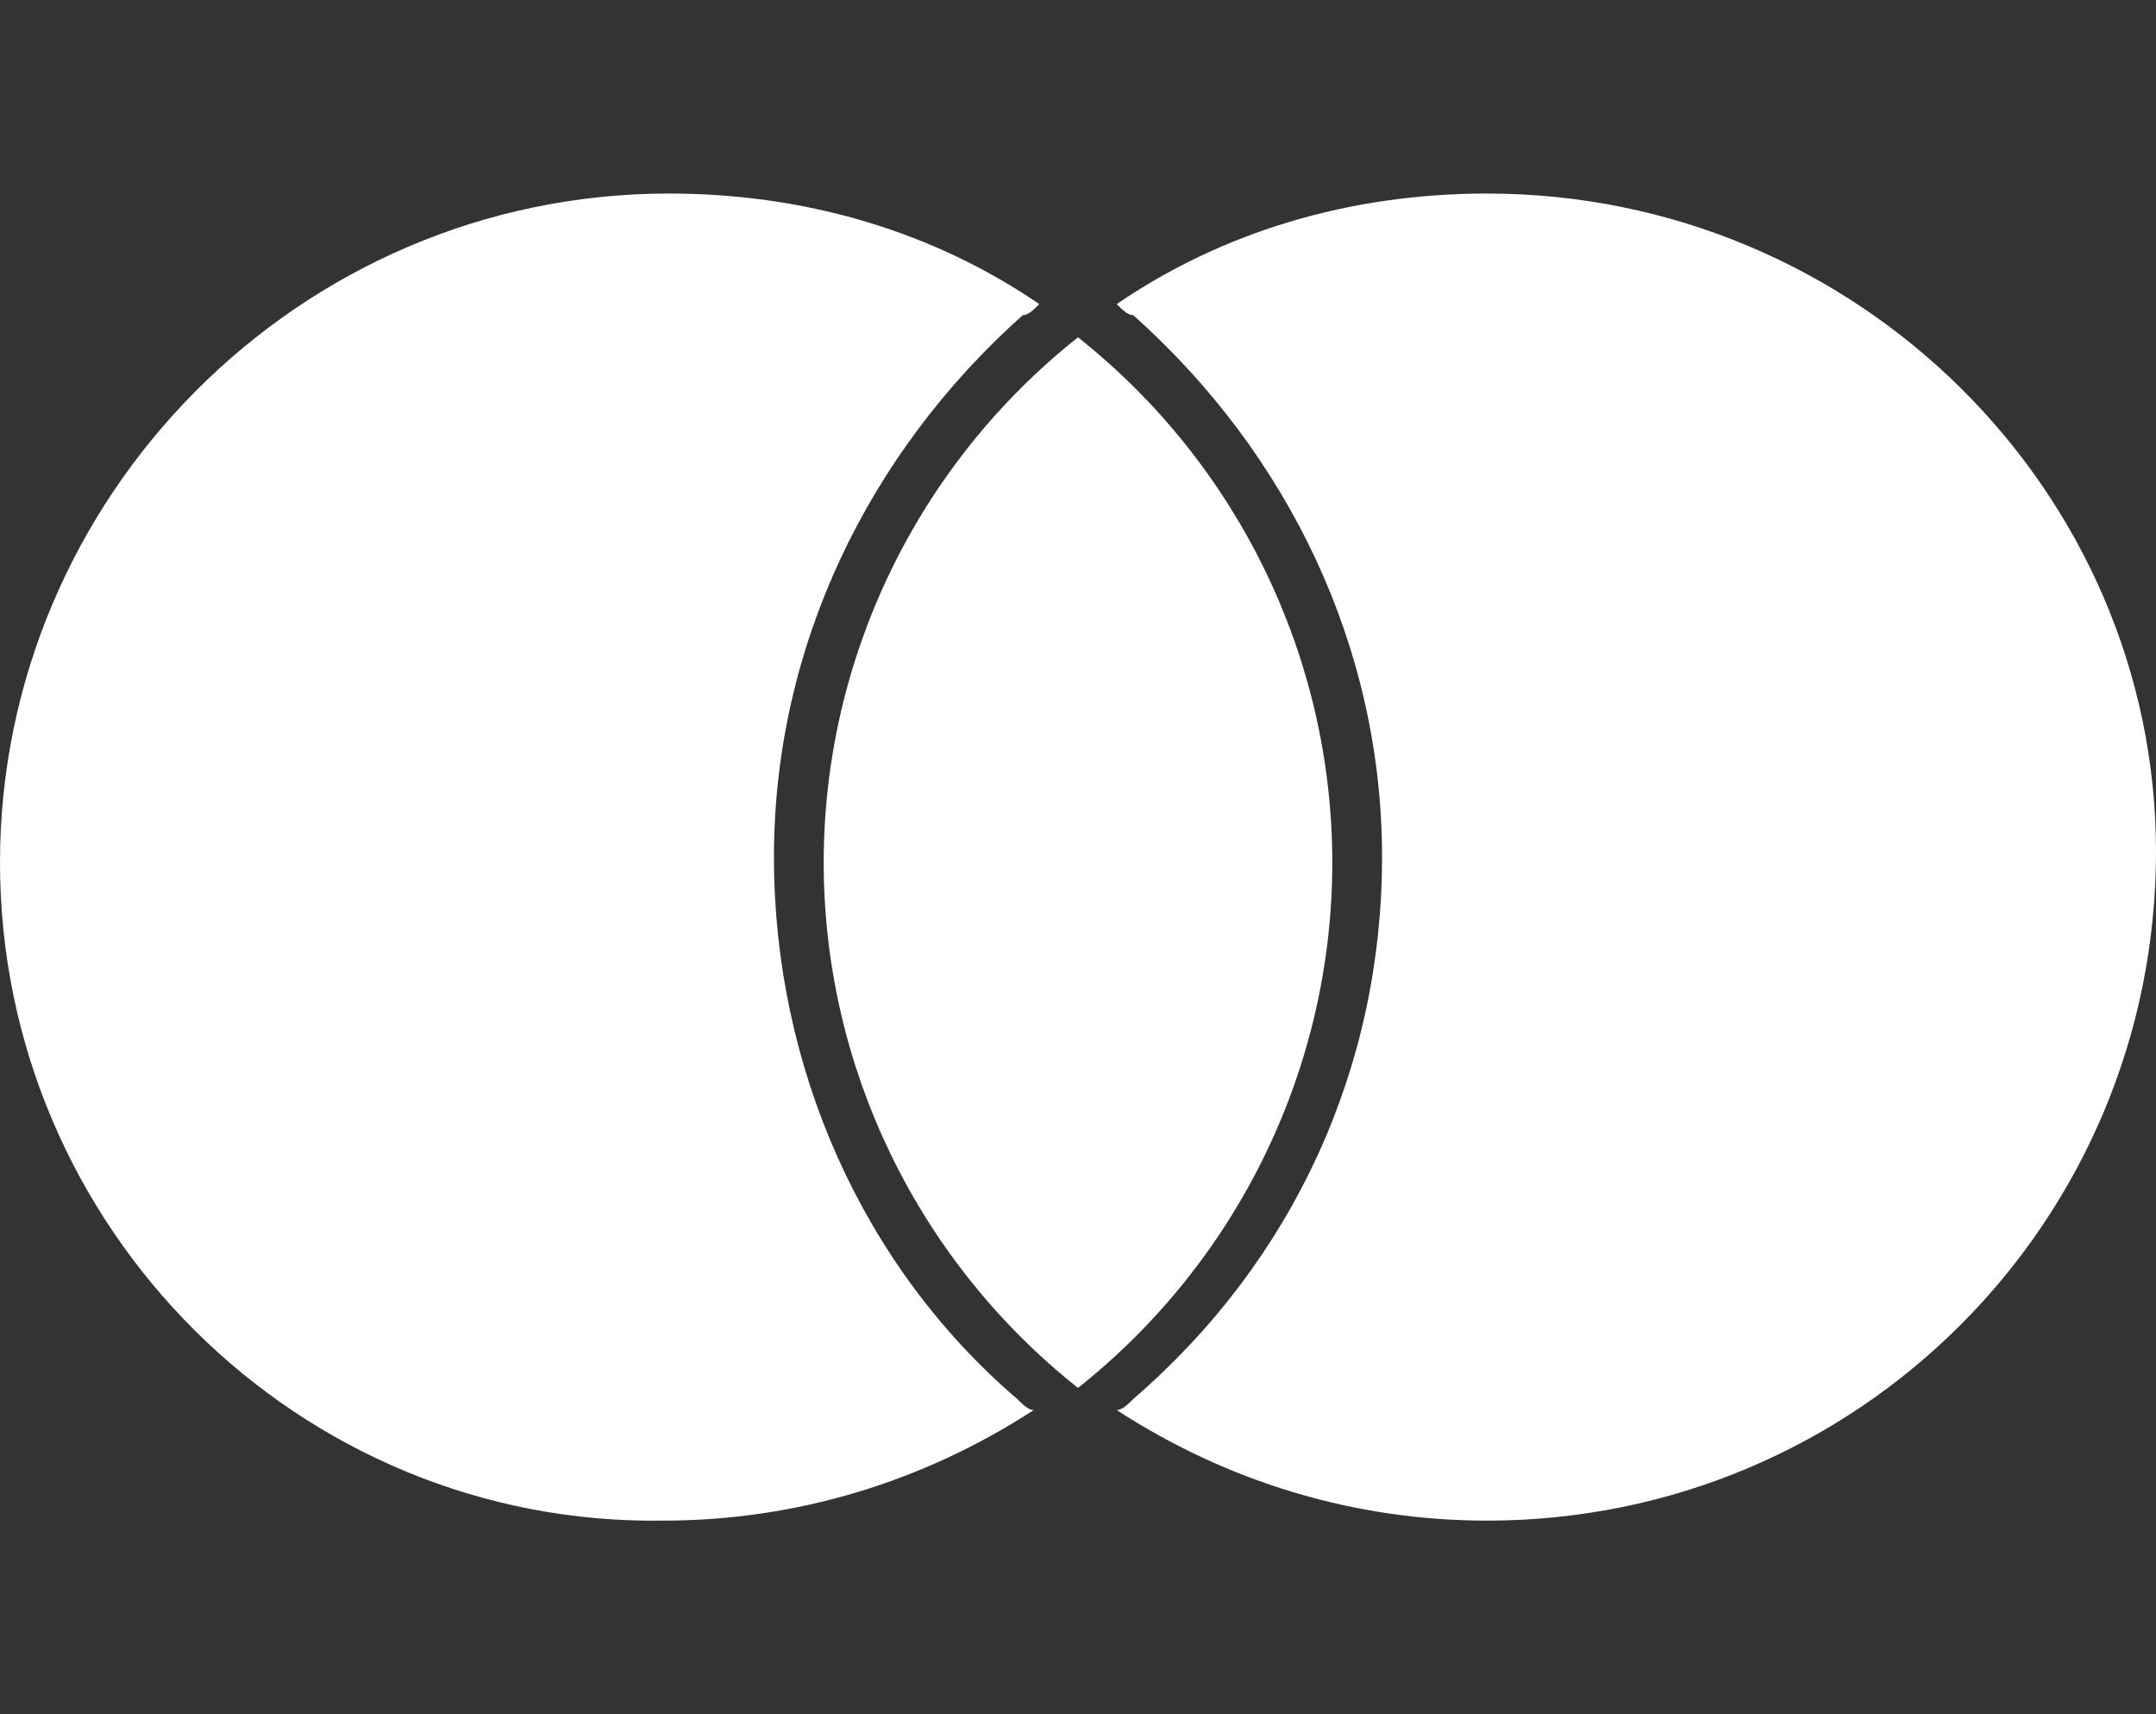 <?xml version="1.0" encoding="utf-8"?>
<!-- Generator: Adobe Illustrator 17.1.0, SVG Export Plug-In . SVG Version: 6.00 Build 0)  -->
<!DOCTYPE svg PUBLIC "-//W3C//DTD SVG 1.1//EN" "http://www.w3.org/Graphics/SVG/1.1/DTD/svg11.dtd">
<svg version="1.1" id="Слой_1" xmlns="http://www.w3.org/2000/svg" xmlns:xlink="http://www.w3.org/1999/xlink" x="0px" y="0px"
	 viewBox="0 -3.5 39 31" enable-background="new 0 -3.5 39 31" xml:space="preserve">
<rect x="0" y="-3.5" width="39" height="31" fill="#333333" stroke="none"/>
<title>AFE16187-61A4-4992-8EEC-628D5DF3539E</title>
<g>
	<path fill="none" d="M-5-12h48v48H-5V-12z"/>
	<path fill="#FFFFFF" d="M19.5,2.6c-2.9,2.3-4.6,5.8-4.6,9.5c0,3.7,1.7,7.2,4.6,9.5c2.9-2.3,4.6-5.8,4.6-9.5
		C24.1,8.4,22.4,4.9,19.5,2.6L19.5,2.6z M26.9,0c-2.5,0-4.8,0.7-6.7,2c0.1,0.1,0.2,0.2,0.3,0.2c2.8,2.5,4.5,6,4.5,9.8
		c0,3.8-1.6,7.3-4.5,9.8c-0.1,0.1-0.2,0.2-0.3,0.2c2,1.3,4.3,2,6.7,2c6.7,0,12.1-5.4,12.1-12.1C39,5.4,33.6,0,26.9,0z M18.4,21.8
		c0.1,0.1,0.2,0.2,0.3,0.2c-2,1.3-4.3,2-6.7,2C5.4,24.1,0,18.7,0,12.1S5.4,0,12.1,0c2.5,0,4.8,0.7,6.7,2c-0.1,0.1-0.2,0.2-0.3,0.2
		c-2.8,2.5-4.5,6-4.5,9.8C14,15.8,15.6,19.4,18.4,21.8z"/>
</g>
</svg>
